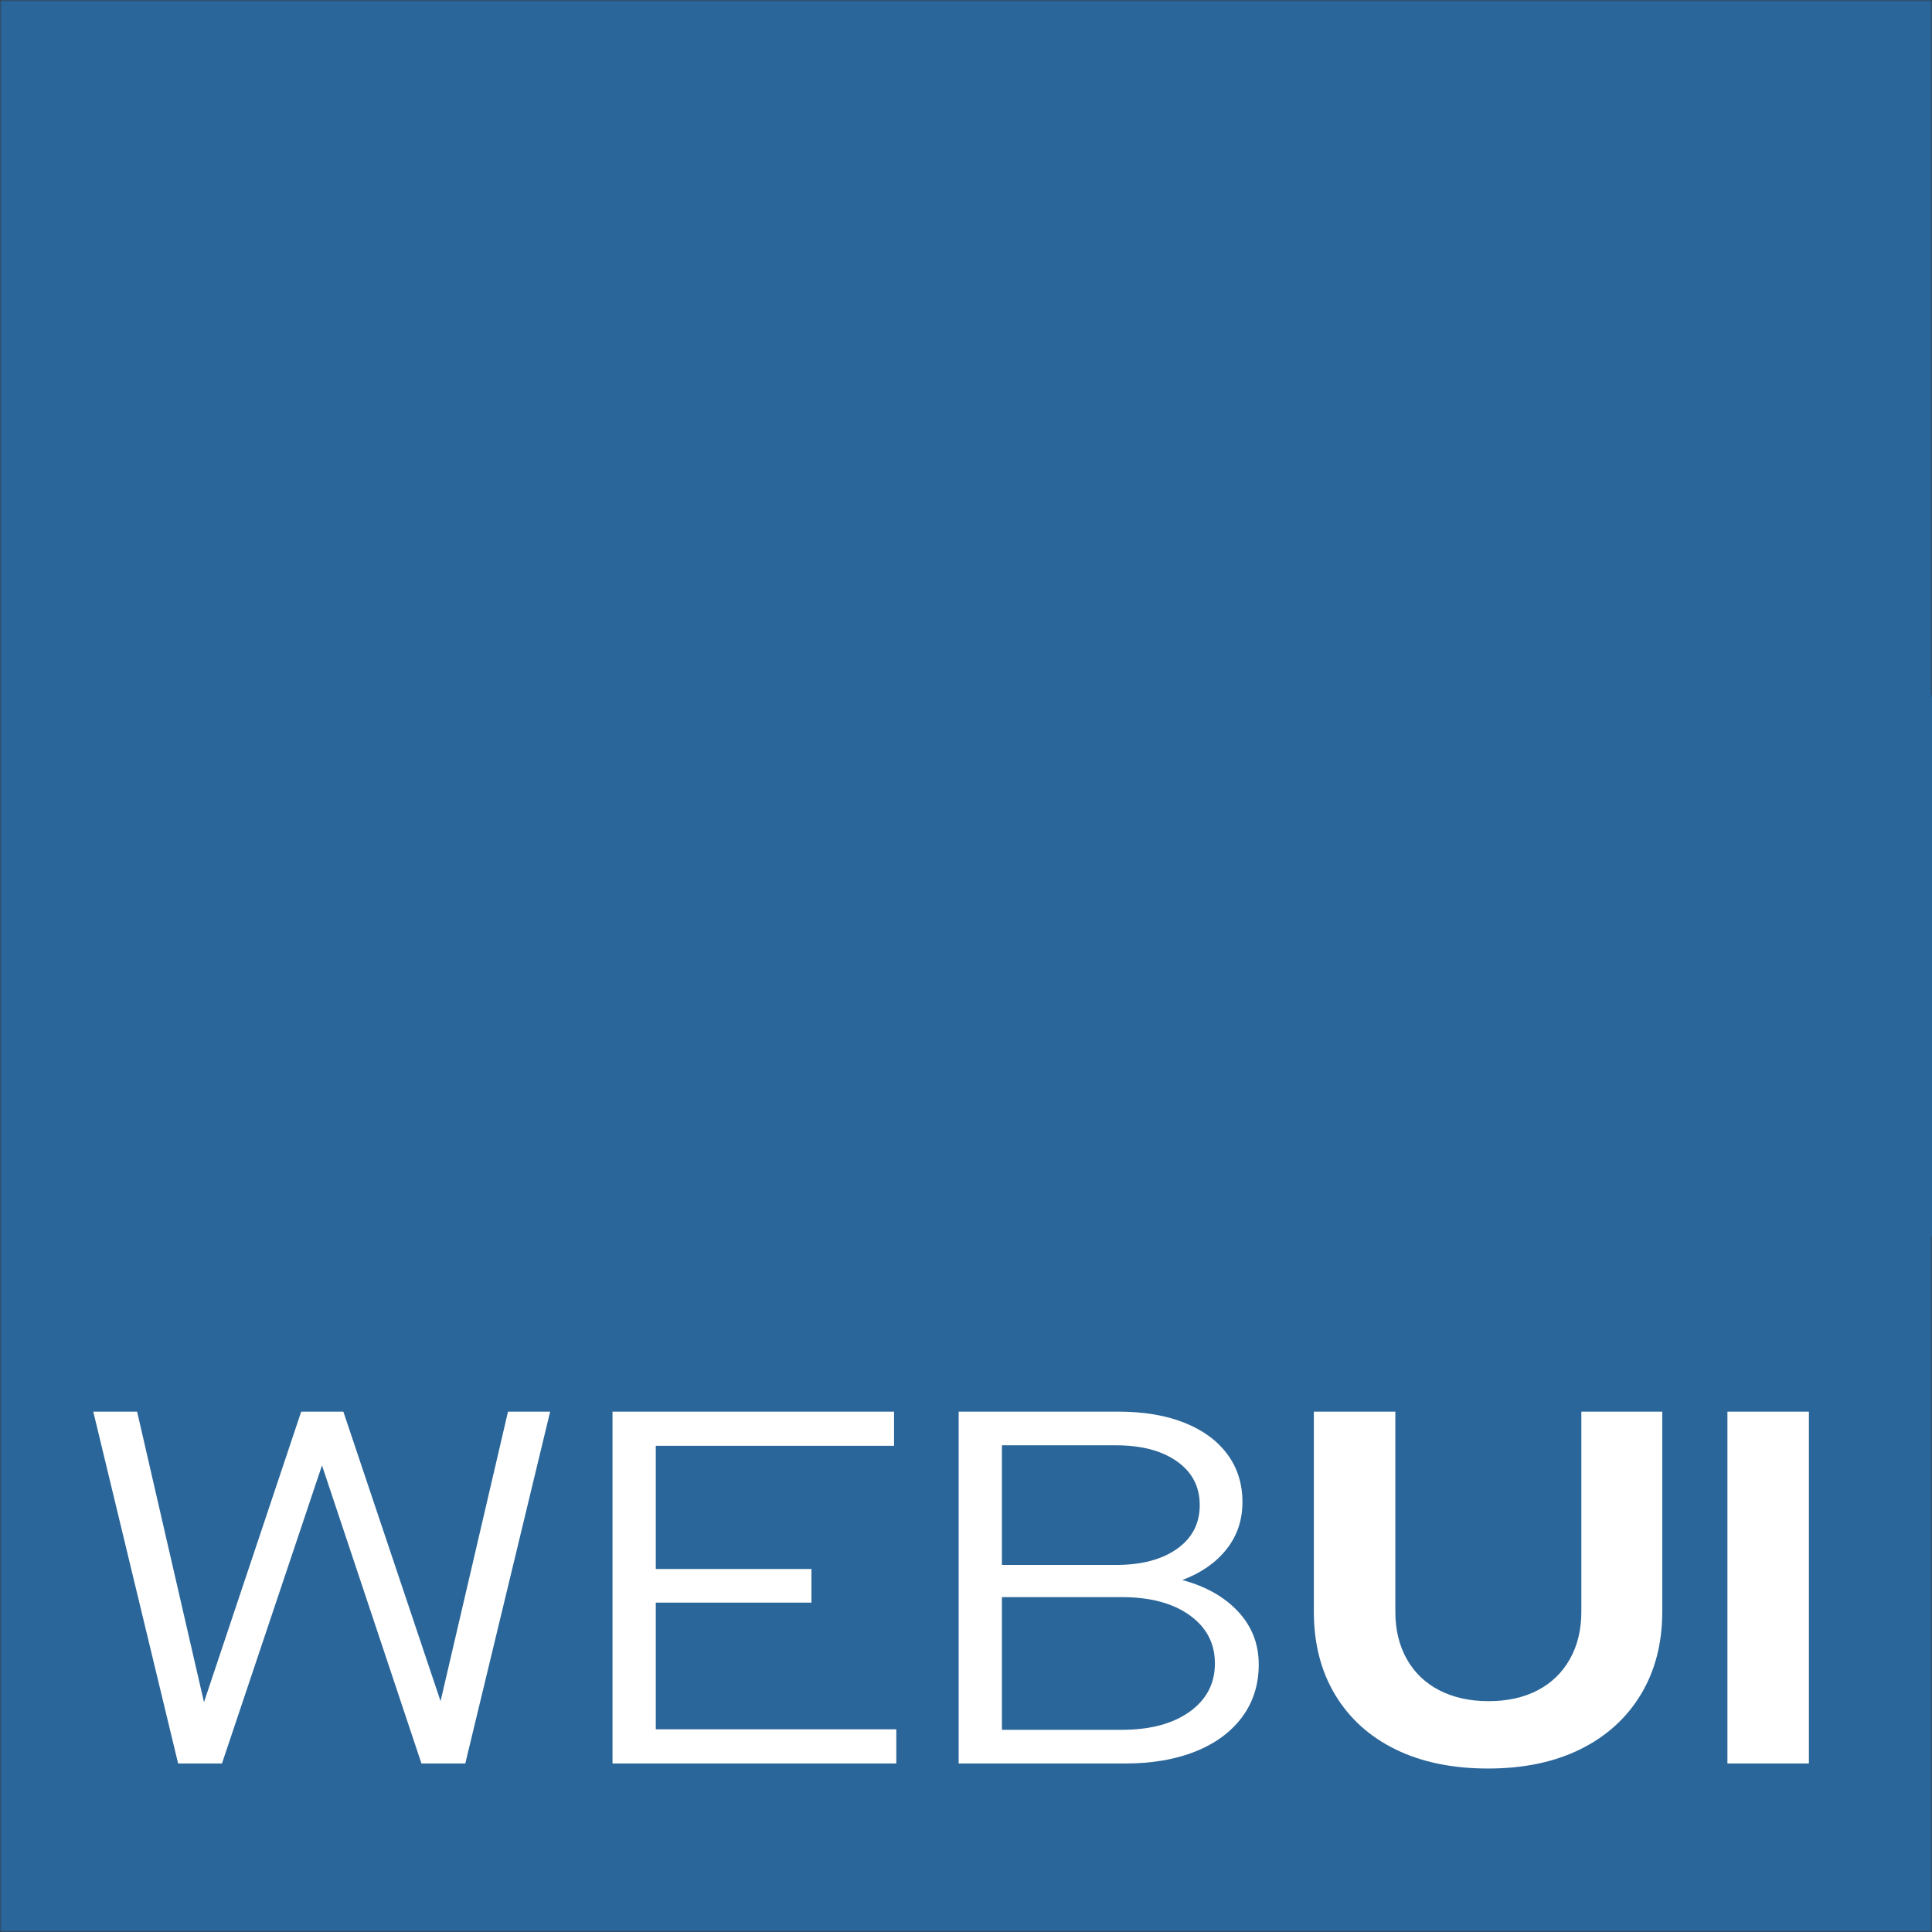 <svg width="500" height="500" xmlns="http://www.w3.org/2000/svg" xmlns:bx="https://boxy-svg.com"><rect width="100%" height="100%" fill="#333333" stroke="none"/> <defs> <mask id="circle-mask"> <rect width="500" height="500" fill="white"/> <circle cx="500" cy="250" r="70"/> </mask> <bx:grid x="0" y="0" width="83.36" height="96.753"/> </defs> <rect width="500" height="500" fill="#2a6699" mask="url(#circle-mask)"/> <g fill="#fefdff" fill-opacity="1"> <g transform="translate(98.513, 354.132)"> <g/> </g> </g> <g fill="#fefdff" fill-opacity="1"> <g transform="translate(165.286, 354.132)"> <g/> </g> </g> <g fill="#fefdff" fill-opacity="1"> <g transform="translate(235.61, 354.132)"> <g/> </g> </g> <g fill="#fefdff" fill-opacity="1"> <g transform="translate(311.838, 354.132)"> <g/> </g> </g> <path d="M 391.07 375 L 386.842 355.4 L 389.026 355.4 L 392.358 371.584 L 397.202 355.4 L 399.302 355.4 L 404.146 371.528 L 407.506 355.4 L 409.606 355.4 L 405.378 375 L 403.194 375 L 398.238 358.396 L 393.254 375 Z M 412.714 375 L 412.714 355.4 L 426.742 355.4 L 426.742 357.304 L 414.87 357.304 L 414.87 364.164 L 422.626 364.164 L 422.626 366.04 L 414.87 366.04 L 414.87 373.096 L 426.854 373.096 L 426.854 375 Z M 429.961 375 L 429.961 355.4 L 437.913 355.4 Q 439.817 355.4 441.203 356.016 Q 442.589 356.632 443.345 357.766 Q 444.101 358.9 444.101 360.44 Q 444.101 361.952 443.303 363.072 Q 442.505 364.192 441.105 364.78 Q 442.869 365.312 443.891 366.544 Q 444.913 367.776 444.913 369.484 Q 444.913 371.164 444.087 372.41 Q 443.261 373.656 441.763 374.328 Q 440.265 375 438.249 375 Z M 432.117 363.94 L 437.801 363.94 Q 439.705 363.94 440.839 363.044 Q 441.973 362.148 441.973 360.608 Q 441.973 359.068 440.839 358.172 Q 439.705 357.276 437.801 357.276 L 432.117 357.276 Z M 432.117 373.124 L 438.081 373.124 Q 440.209 373.124 441.469 372.116 Q 442.729 371.108 442.729 369.428 Q 442.729 367.748 441.469 366.74 Q 440.209 365.732 438.081 365.732 L 432.117 365.732 Z" transform="matrix(5.194, 0, 0, 4.646, -1985.117, -1285.859)" style="fill: rgb(255, 255, 255);"/> <path d="M 456.339 375.28 Q 453.679 375.28 451.733 374.216 Q 449.787 373.152 448.723 371.178 Q 447.659 369.204 447.659 366.544 L 447.659 355.4 L 451.719 355.4 L 451.719 366.544 Q 451.719 368.056 452.293 369.19 Q 452.867 370.324 453.917 370.926 Q 454.967 371.528 456.367 371.528 Q 457.767 371.528 458.803 370.926 Q 459.839 370.324 460.413 369.19 Q 460.987 368.056 460.987 366.544 L 460.987 355.4 L 465.019 355.4 L 465.019 366.544 Q 465.019 369.176 463.955 371.15 Q 462.891 373.124 460.945 374.202 Q 458.999 375.28 456.339 375.28 Z M 468.266 375 L 468.266 355.4 L 472.326 355.4 L 472.326 375 Z" transform="matrix(5.194, 0, 0, 4.646, -1985.117, -1285.859)" style="fill: rgb(255, 255, 255);"/></svg>